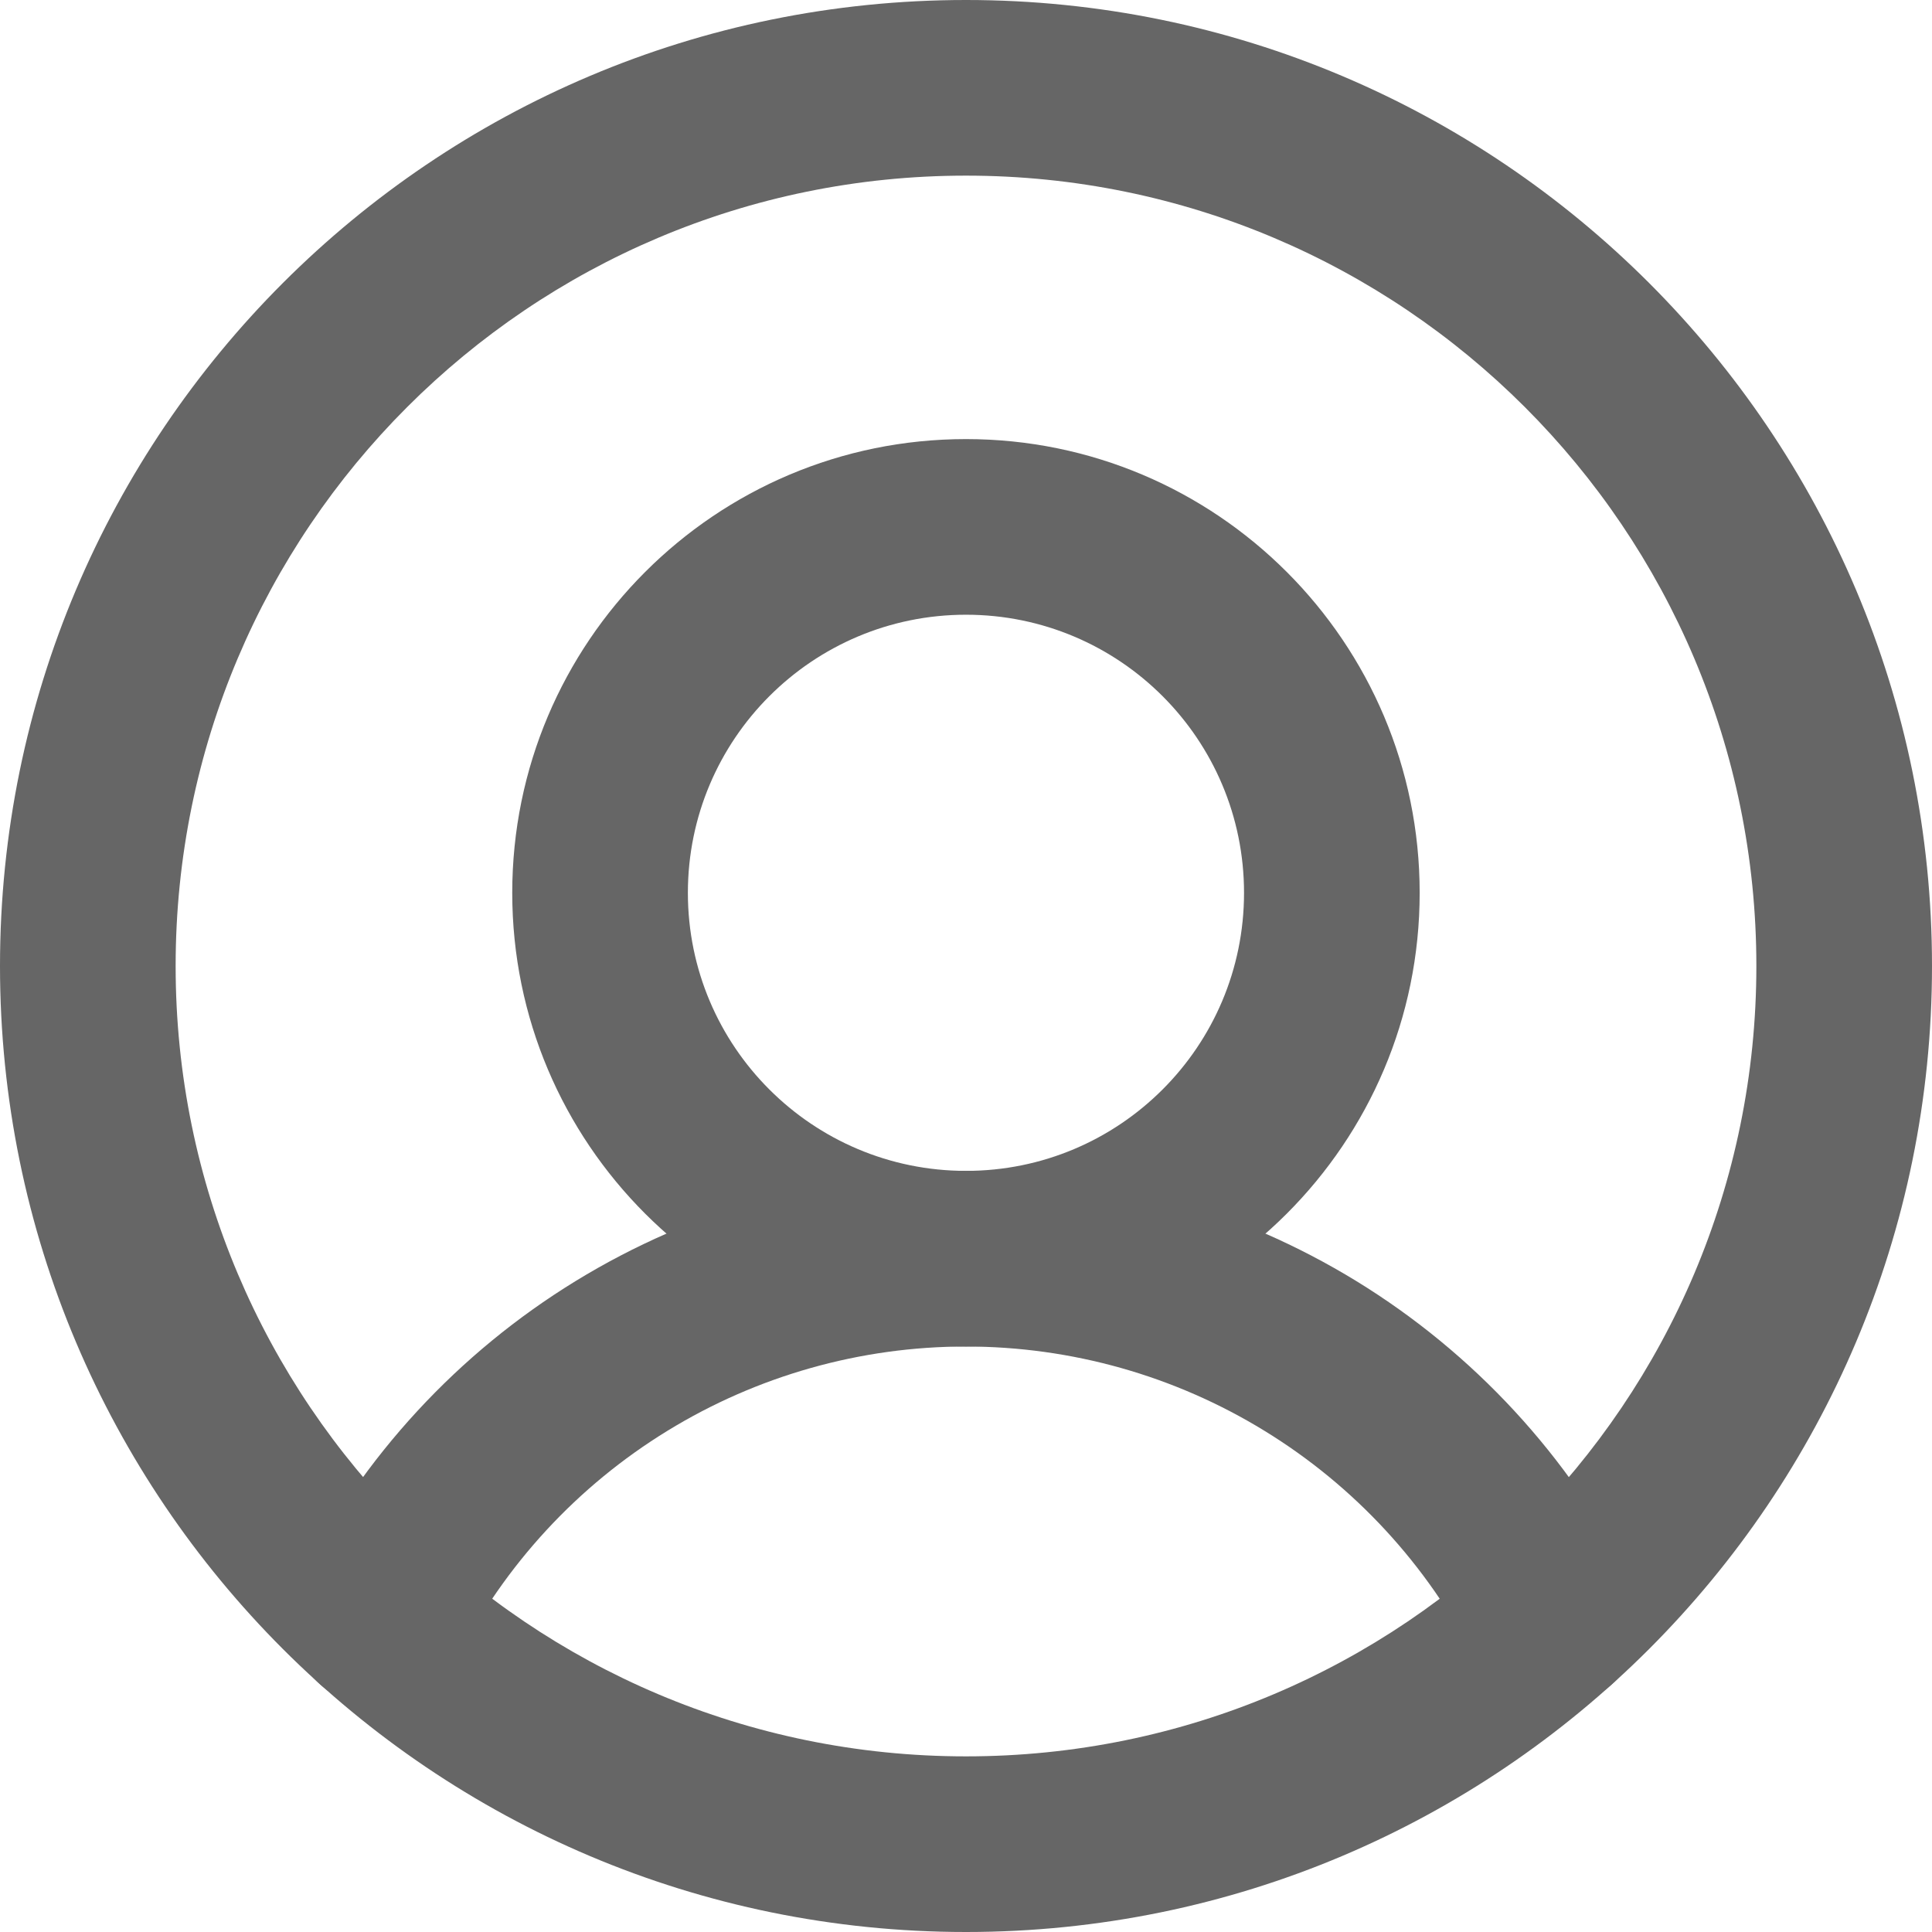 <svg width="22" height="22" viewBox="0 0 22 22" fill="none" xmlns="http://www.w3.org/2000/svg">
<path fill-rule="evenodd" clip-rule="evenodd" d="M11 2C6.029 2 2 6.029 2 11C2 15.971 6.029 20 11 20C15.971 20 20 15.971 20 11C20 6.029 15.971 2 11 2ZM0 11C0 4.925 4.925 0 11 0C17.075 0 22 4.925 22 11C22 17.075 17.075 22 11 22C4.925 22 0 17.075 0 11Z" fill="#666666"/>
<path fill-rule="evenodd" clip-rule="evenodd" d="M11 7C9.251 7 7.833 8.418 7.833 10.167C7.833 11.916 9.251 13.333 11 13.333C12.749 13.333 14.166 11.916 14.166 10.167C14.166 8.418 12.749 7 11 7ZM5.833 10.167C5.833 7.313 8.146 5 11 5C13.853 5 16.166 7.313 16.166 10.167C16.166 13.02 13.853 15.333 11 15.333C8.146 15.333 5.833 13.02 5.833 10.167Z" fill="#666666"/>
<path fill-rule="evenodd" clip-rule="evenodd" d="M10.999 15.333C9.799 15.333 8.623 15.665 7.6 16.293C6.577 16.92 5.747 17.819 5.203 18.888C4.953 19.381 4.351 19.576 3.858 19.326C3.366 19.076 3.17 18.474 3.42 17.982C4.132 16.583 5.216 15.408 6.554 14.588C7.892 13.768 9.43 13.333 10.999 13.333C12.569 13.333 14.107 13.768 15.445 14.588C16.782 15.408 17.867 16.583 18.578 17.982C18.829 18.474 18.633 19.076 18.14 19.326C17.648 19.576 17.046 19.38 16.796 18.888C16.252 17.819 15.422 16.92 14.399 16.293C13.376 15.665 12.199 15.333 10.999 15.333Z" fill="#666666"/>
</svg>
